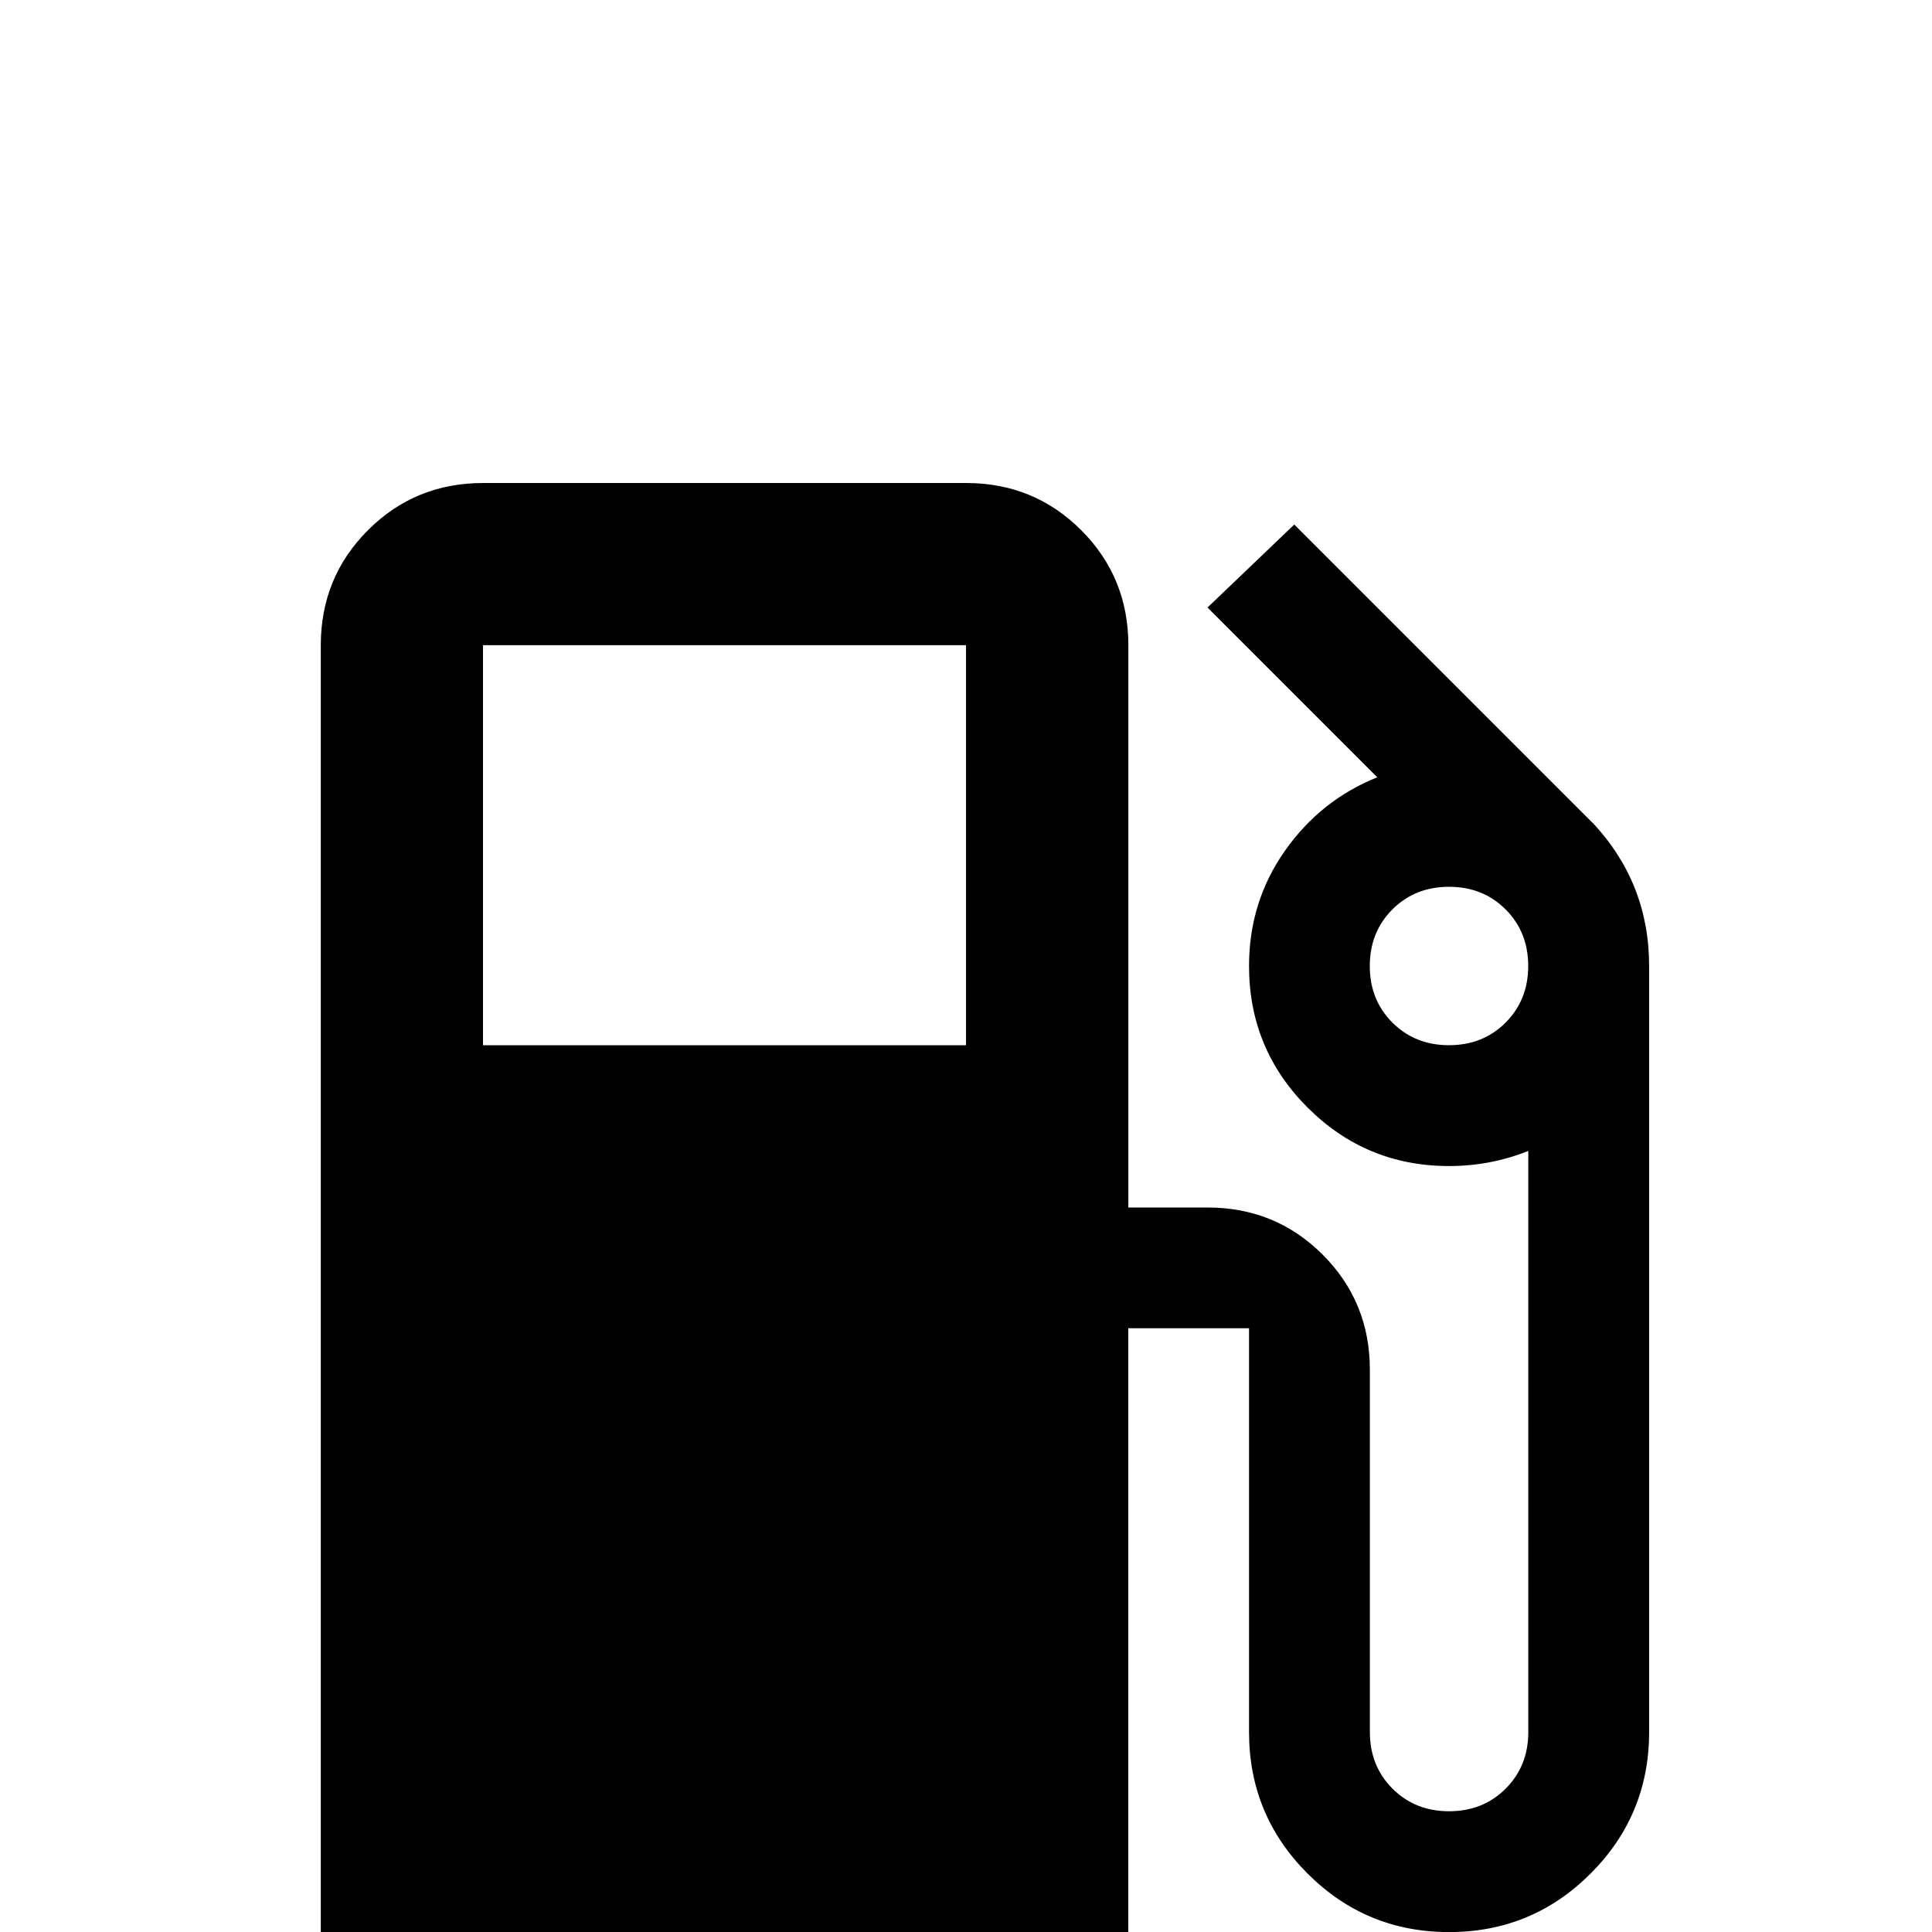 <!-- Generated by IcoMoon.io -->
<svg version="1.1" xmlns="http://www.w3.org/2000/svg" width="24" height="24" viewBox="0 0 24 24">
<title>gas_station</title>
<path d="M18 12.984q-0.422 0-0.703-0.281t-0.281-0.703 0.281-0.703 0.703-0.281 0.703 0.281 0.281 0.703-0.281 0.703-0.703 0.281zM12 12.984h-6v-4.969h6v4.969zM19.781 10.219v0l-3.703-3.703-1.078 1.031 2.109 2.109q-0.703 0.281-1.148 0.914t-0.445 1.43q0 1.031 0.727 1.758t1.758 0.727q0.516 0 0.984-0.188v7.219q0 0.422-0.281 0.703t-0.703 0.281-0.703-0.281-0.281-0.703v-4.5q0-0.844-0.586-1.43t-1.43-0.586h-0.984v-6.984q0-0.844-0.586-1.43t-1.43-0.586h-6q-0.844 0-1.43 0.586t-0.586 1.43v15.984h10.031v-7.5h1.5v5.016q0 1.031 0.727 1.758t1.758 0.727 1.758-0.727 0.727-1.758v-9.516q0-1.031-0.703-1.781z"></path>
</svg>
